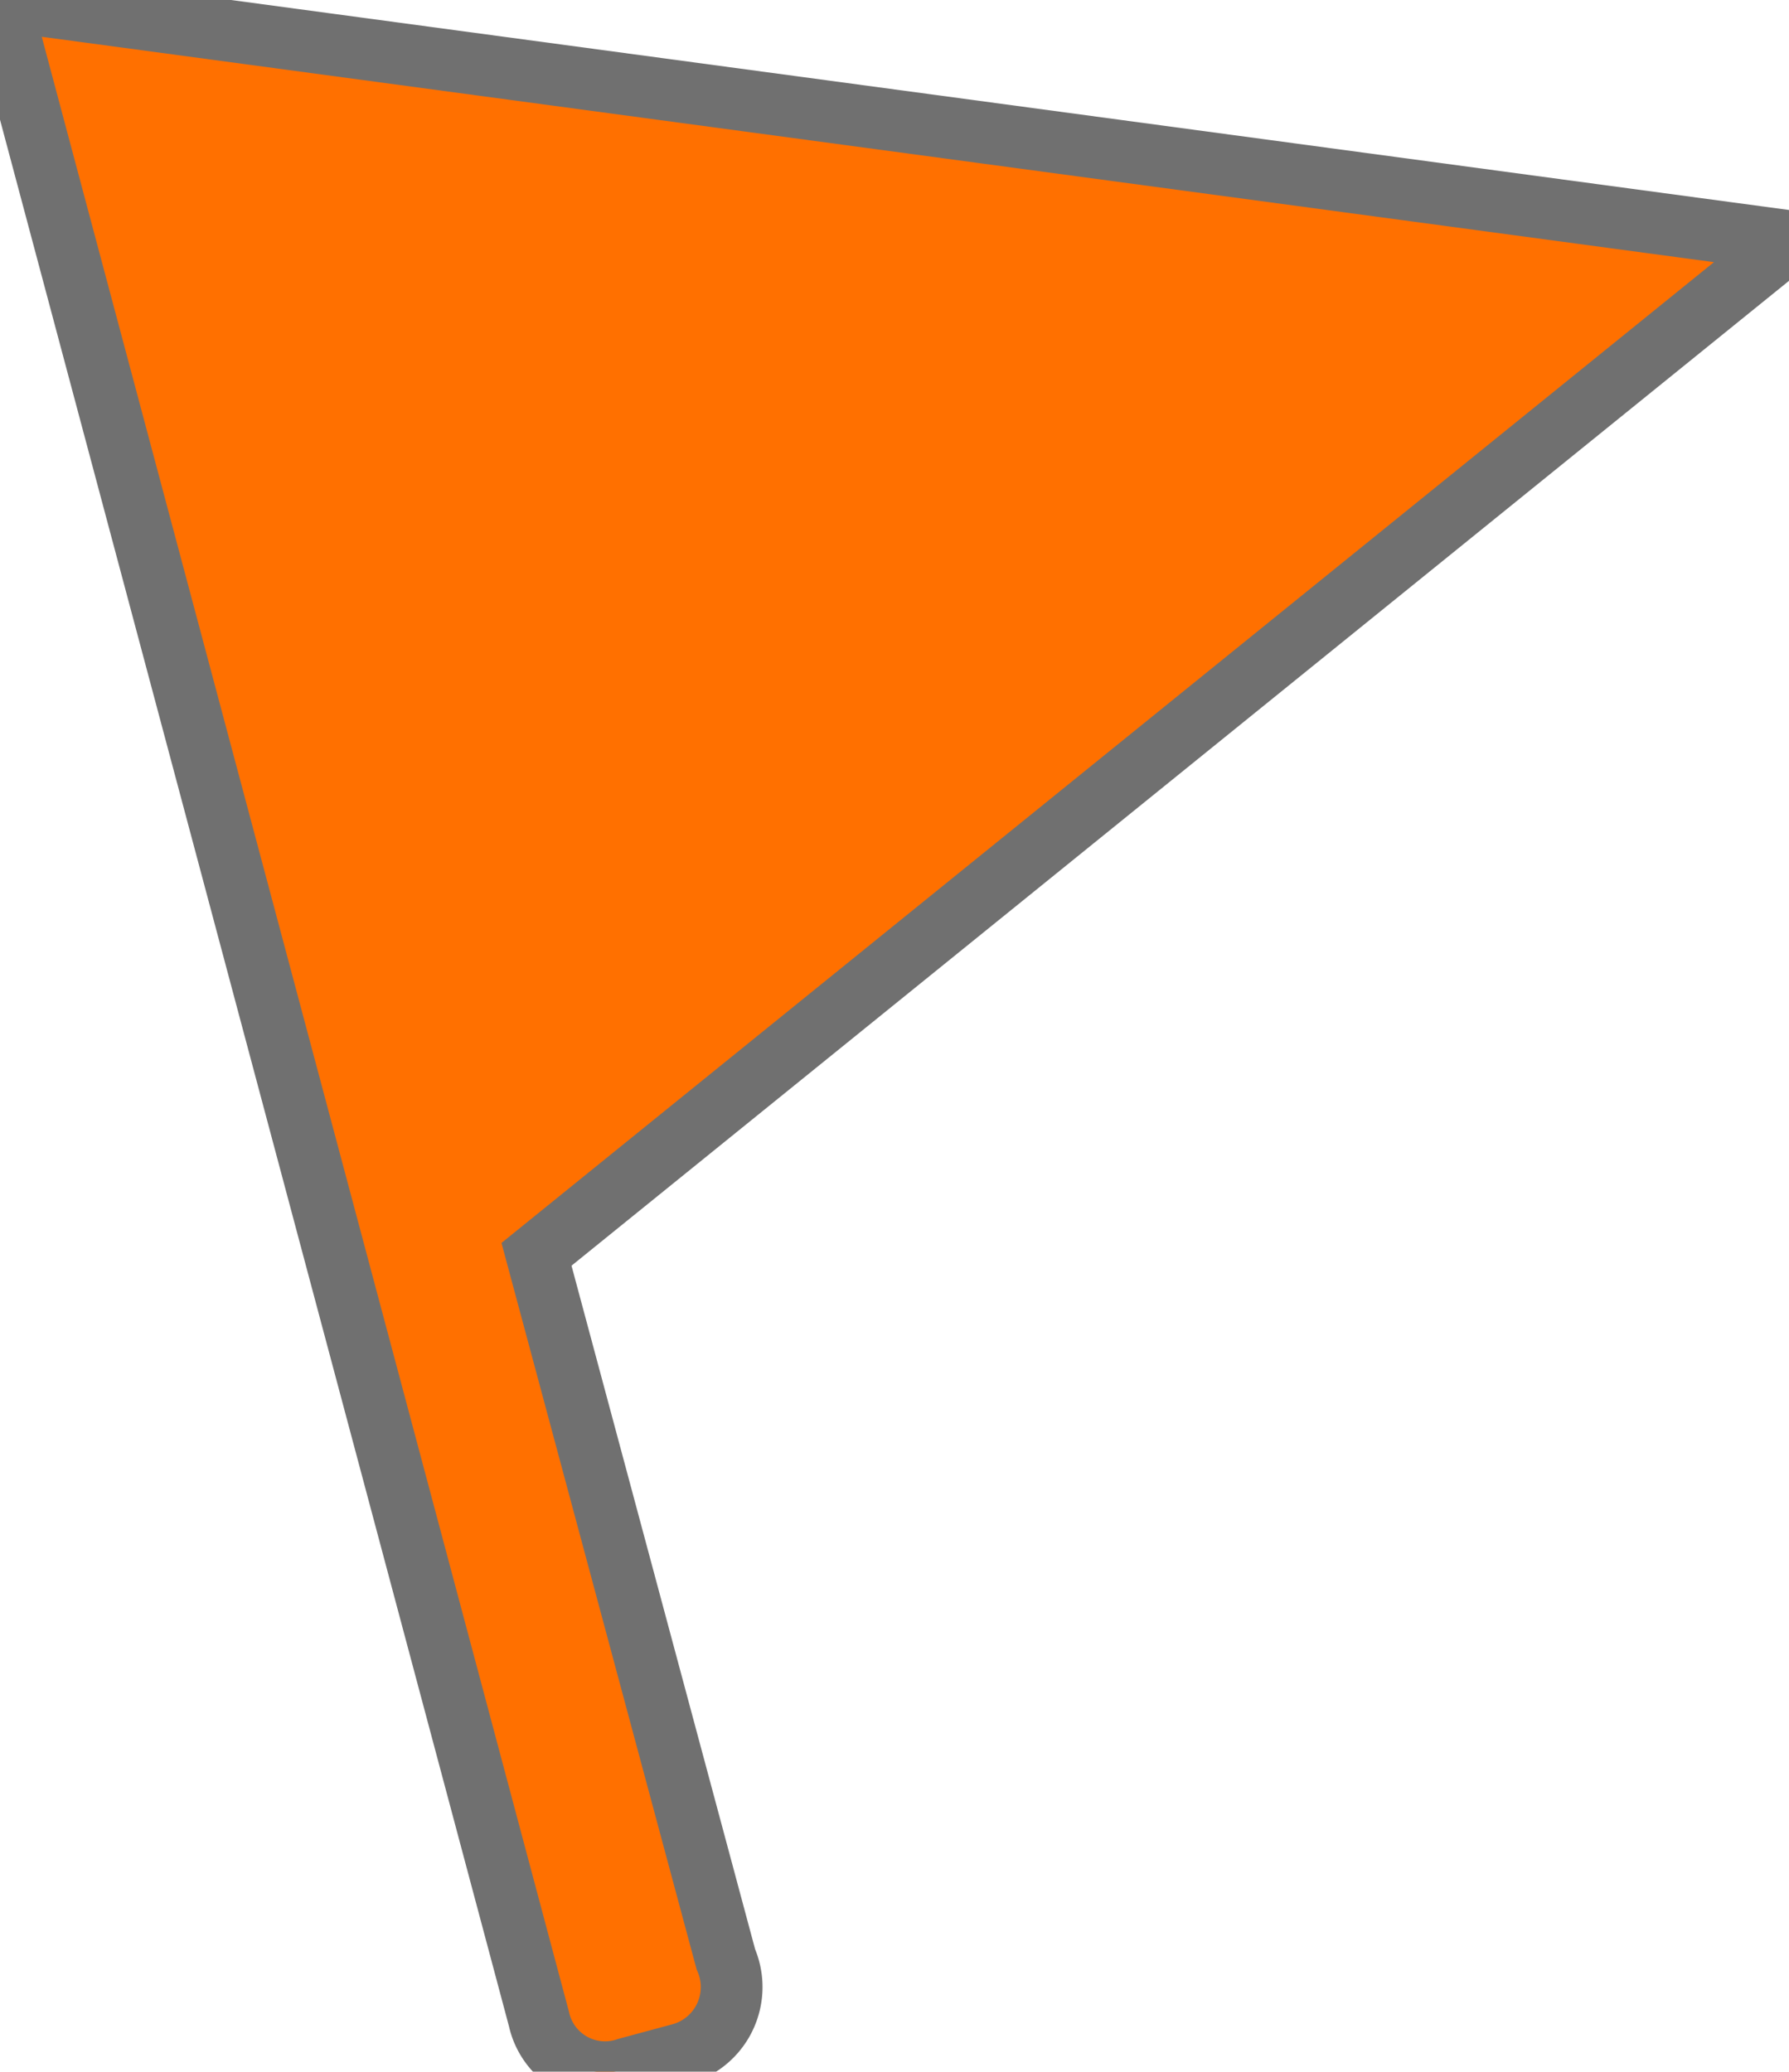 <svg id="Group_9205" data-name="Group 9205" xmlns="http://www.w3.org/2000/svg" xmlns:xlink="http://www.w3.org/1999/xlink" width="14.492" height="16.779" viewBox="0 0 14.492 16.779">
  <defs>
    <clipPath id="clip-path">
      <rect id="Rectangle_17242" data-name="Rectangle 17242" width="14.492" height="16.779" fill="none"/>
    </clipPath>
  </defs>
  <g id="Group_6193" data-name="Group 6193" clip-path="url(#clip-path)">
    <path id="Path_4612" data-name="Path 4612" d="M4.346,10.159,14.492,1.953,0,0,4.366,16.353a.548.548,0,0,0,.715.4l.415-.112a.563.563,0,0,0,.384-.772Z" fill="#ff7000" stroke="#707070" stroke-width="0.5"/>
  </g>
</svg>
